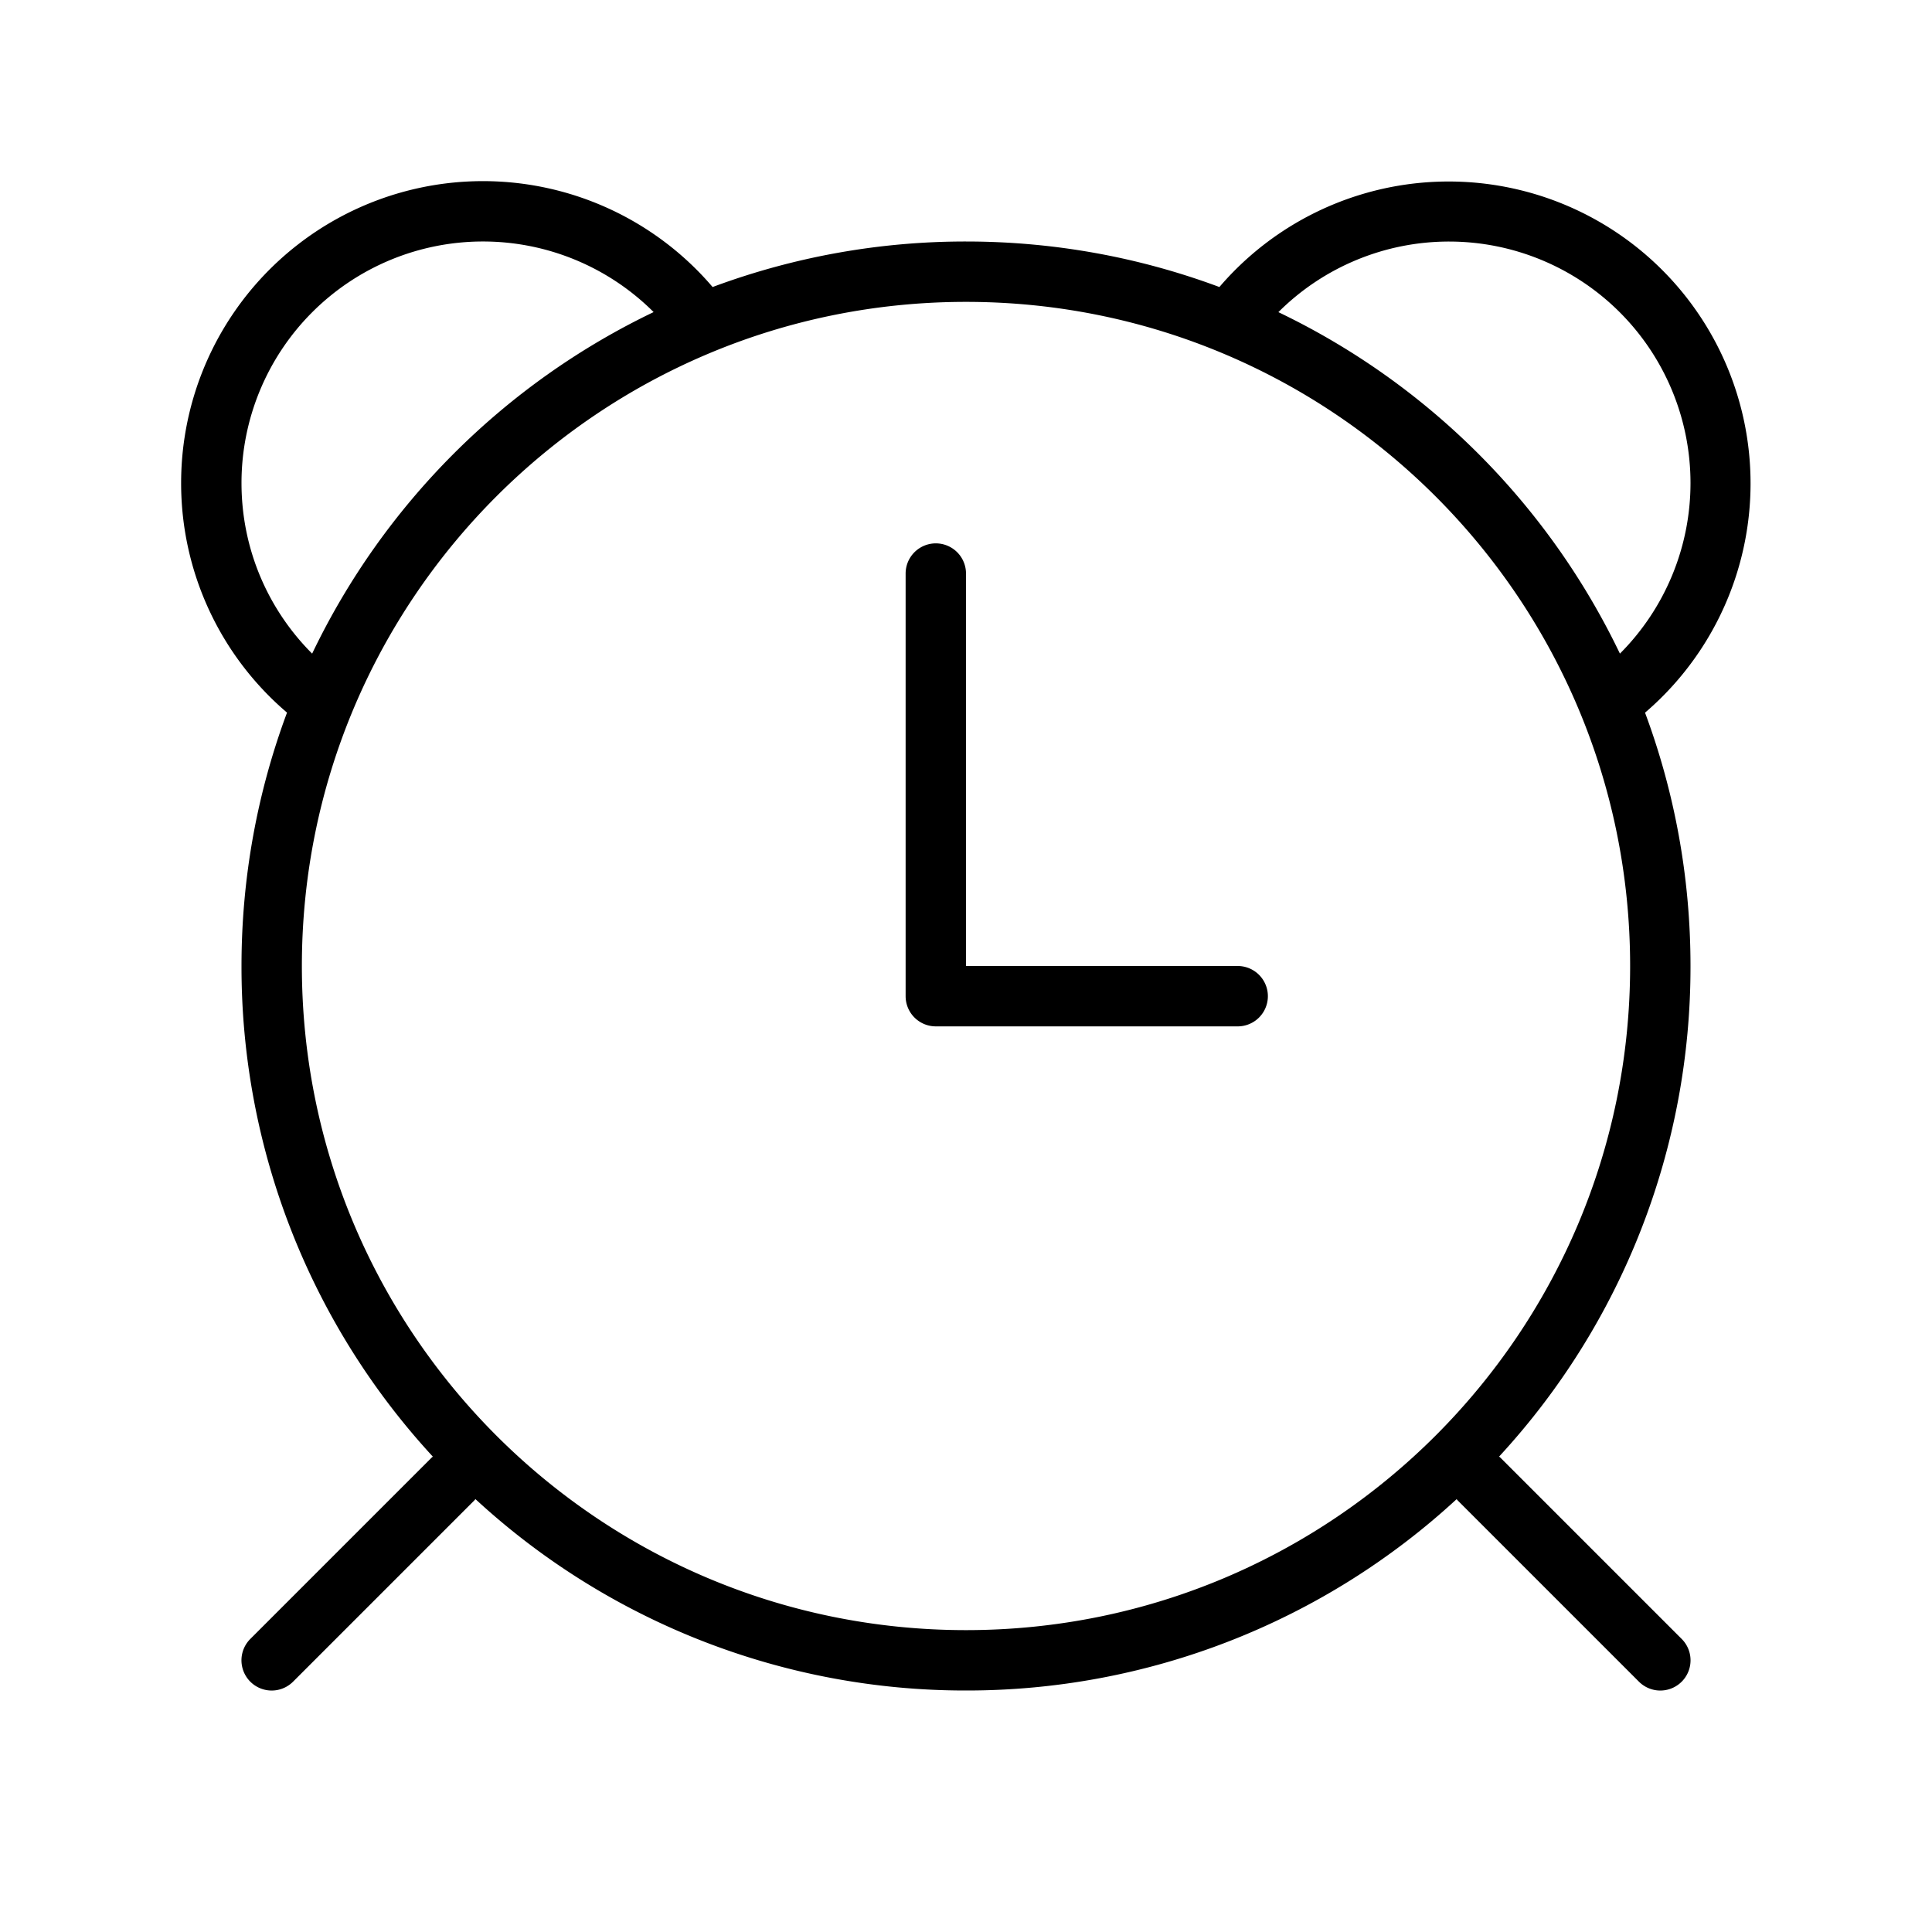 <svg xmlns="http://www.w3.org/2000/svg" width="1em" height="1em" viewBox="0 0 32 32"><path fill="currentColor" d="M16 9.5a.5.5 0 0 0-1 0v7a.5.5 0 0 0 .5.5h5a.5.5 0 0 0 0-1H16zM3 8a5 5 0 0 1 8.803-3.246A12 12 0 0 1 16 4c1.476 0 2.89.267 4.197.754a5 5 0 1 1 7.05 7.05C27.733 13.11 28 14.524 28 16a11.95 11.95 0 0 1-3.17 8.125l.024.021l3 3a.5.5 0 0 1-.708.708l-3-3l-.02-.023A11.96 11.96 0 0 1 16 28a11.96 11.96 0 0 1-8.125-3.17l-.021.024l-3 3a.5.5 0 0 1-.708-.708l3-3l.023-.02A11.96 11.96 0 0 1 4 16c0-1.476.267-2.89.754-4.197A4.99 4.99 0 0 1 3 8m1 0c0 1.104.447 2.103 1.17 2.826a12.05 12.05 0 0 1 5.656-5.657A4 4 0 0 0 4 8m24 0a4 4 0 0 0-6.826-2.83a12.05 12.05 0 0 1 5.657 5.656A4 4 0 0 0 28 8M16 27c6.075 0 11-4.925 11-11S22.075 5 16 5S5 9.925 5 16s4.925 11 11 11"/></svg>